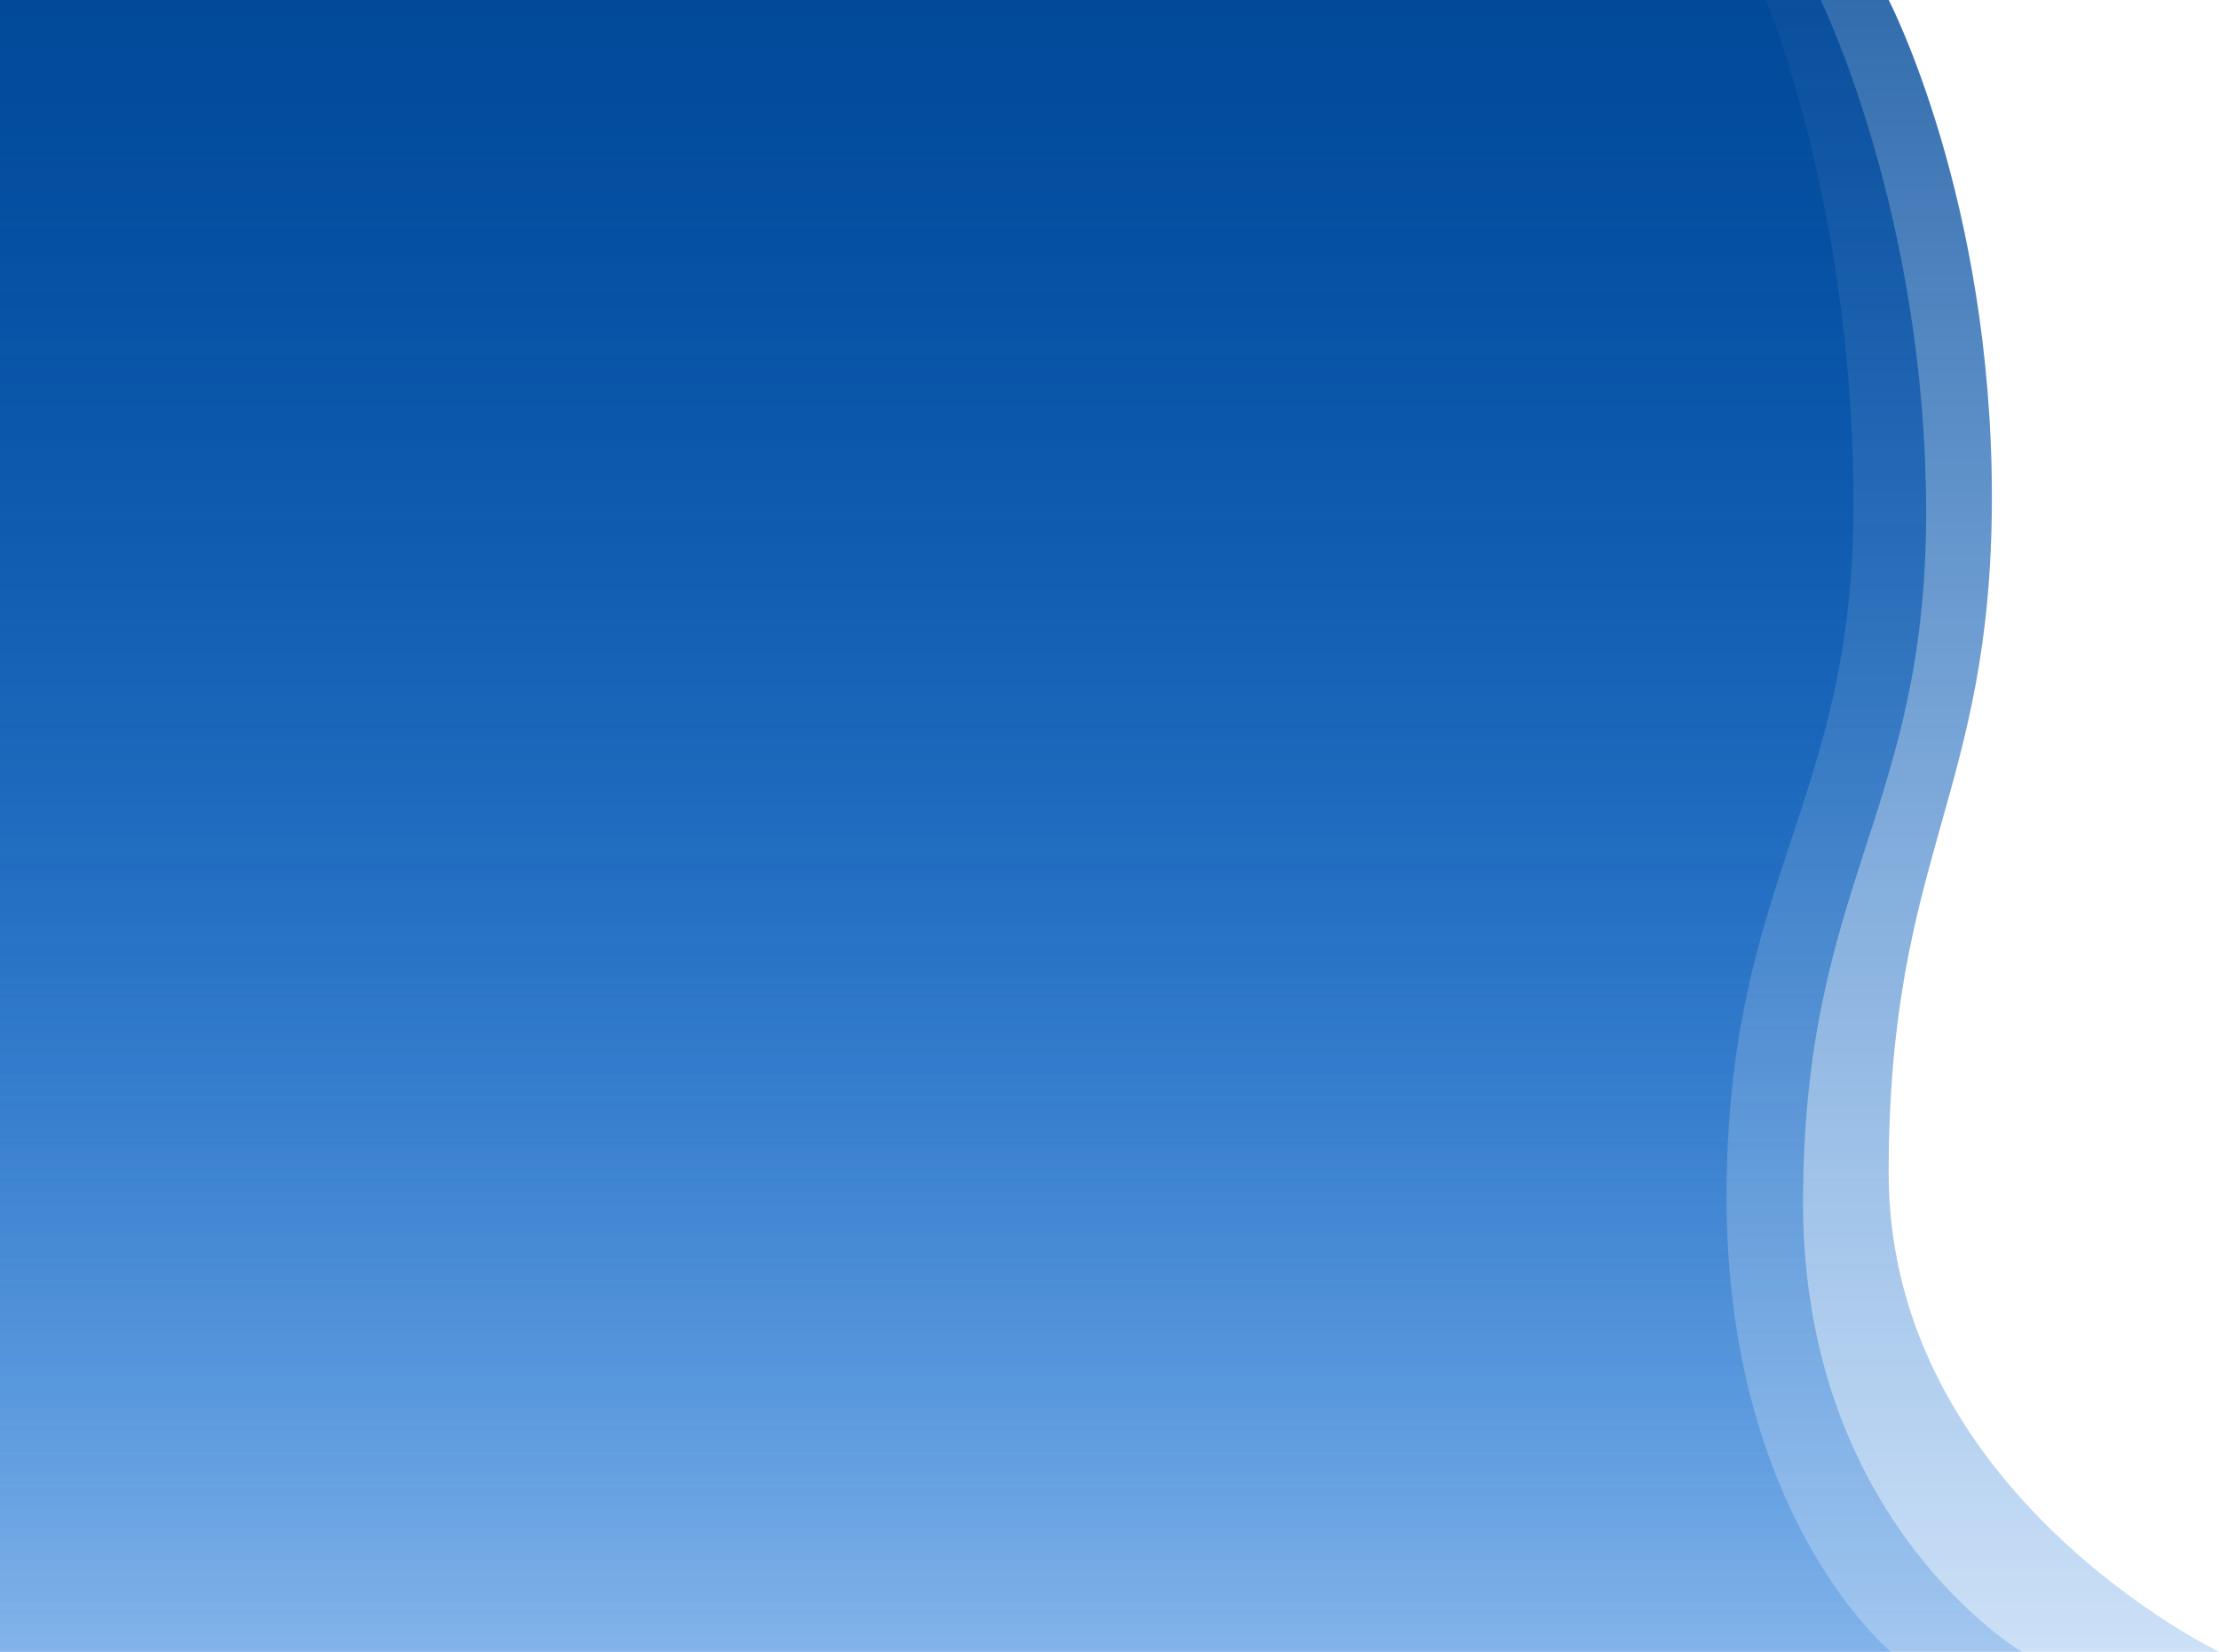<svg width="1451" height="1080" viewBox="0 0 1451 1080" fill="none" xmlns="http://www.w3.org/2000/svg">
<path d="M0 0H1235C1235 0 1302.5 129.5 1302.5 325C1302.5 520.5 1235 558 1235 767C1235 976 1451 1080 1451 1080H0V0Z" fill="url(#paint0_linear_717_7037)"/>
<path d="M0 0H1190.5C1190.5 0 1259.5 140 1259.5 335.5C1259.5 531 1179 577.5 1179 786.5C1179 995.5 1322 1080 1322 1080H0V0Z" fill="url(#paint1_linear_717_7037)"/>
<path d="M0 0H1154.5C1154.5 0 1212 134.5 1212 330C1212 525.5 1129 574 1129 783C1129 992 1236.5 1080 1236.5 1080H0V0Z" fill="url(#paint2_linear_717_7037)"/>
<defs>
<linearGradient id="paint0_linear_717_7037" x1="666.249" y1="0" x2="666.249" y2="1080" gradientUnits="userSpaceOnUse">
<stop stop-color="#004898" stop-opacity="0.8"/>
<stop offset="1" stop-color="#0065D4" stop-opacity="0.2"/>
</linearGradient>
<linearGradient id="paint1_linear_717_7037" x1="731.262" y1="0" x2="731.262" y2="1080" gradientUnits="userSpaceOnUse">
<stop stop-color="#004898" stop-opacity="0.8"/>
<stop offset="1" stop-color="#0065D4" stop-opacity="0.2"/>
</linearGradient>
<linearGradient id="paint2_linear_717_7037" x1="666.25" y1="0" x2="666.25" y2="1080" gradientUnits="userSpaceOnUse">
<stop stop-color="#004898" stop-opacity="0.8"/>
<stop offset="1" stop-color="#0065D4" stop-opacity="0.2"/>
</linearGradient>
</defs>
</svg>
